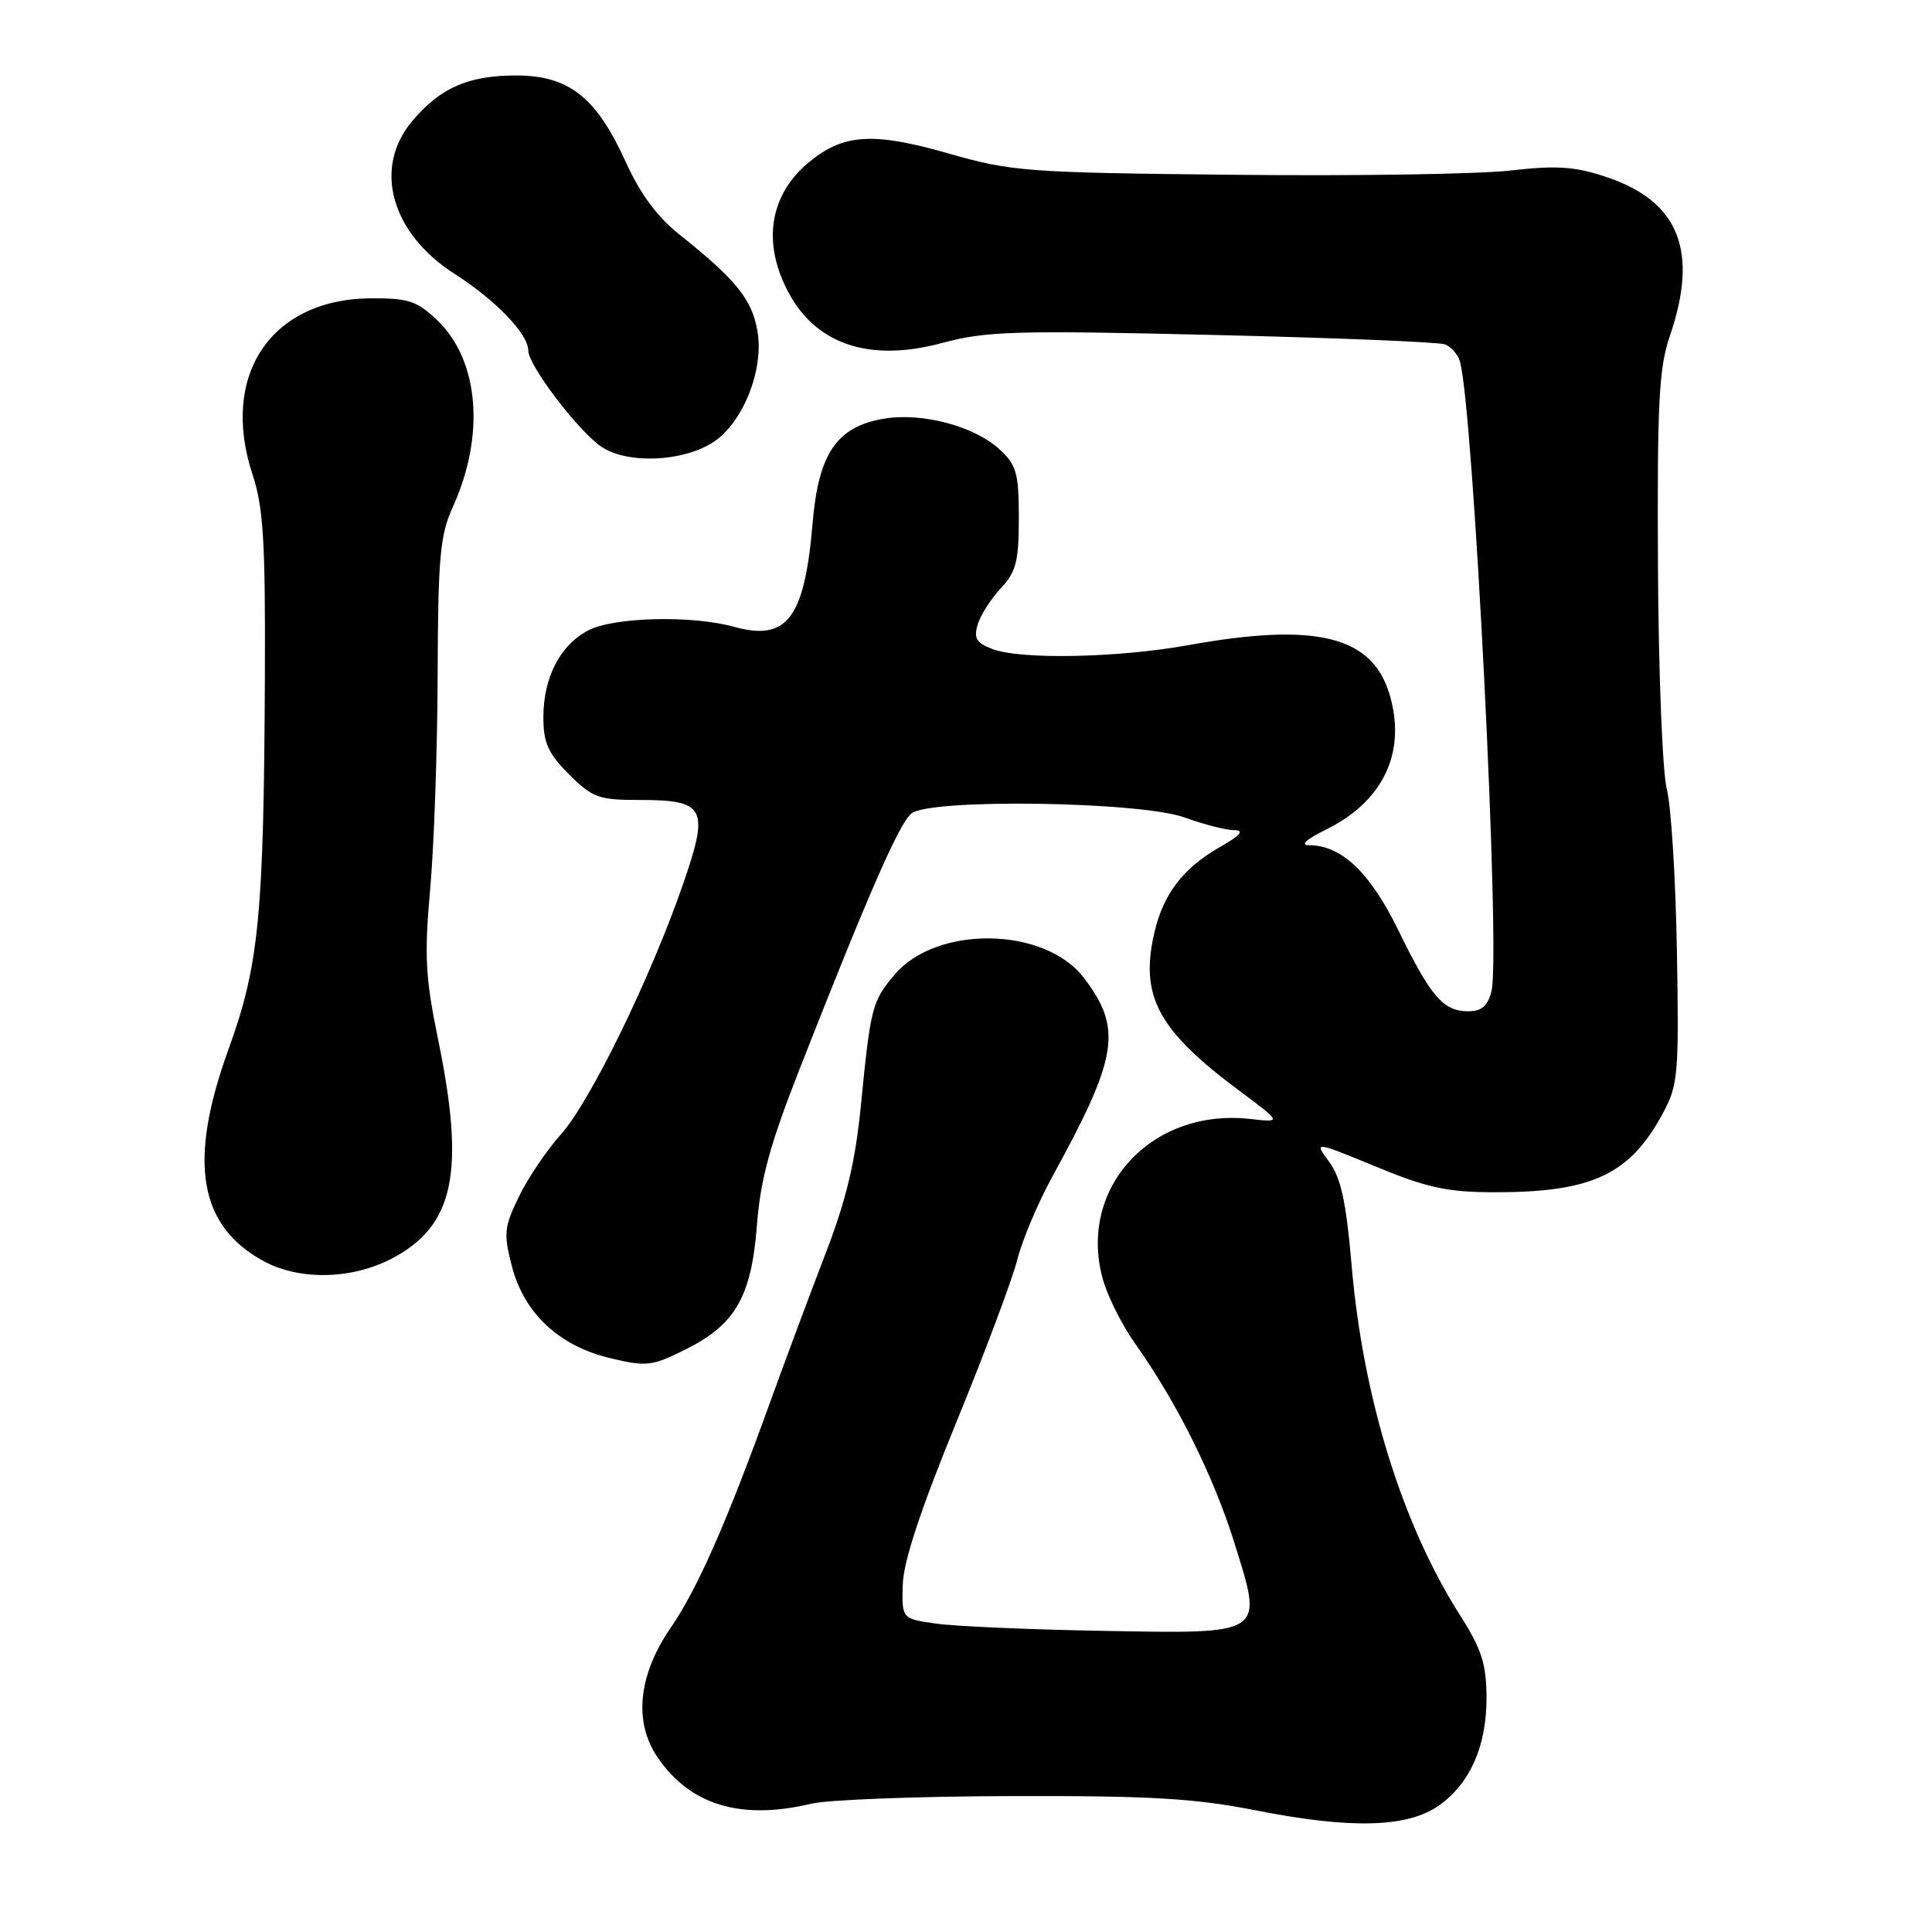 <?xml version="1.0" encoding="UTF-8" standalone="no"?>
<!DOCTYPE svg PUBLIC "-//W3C//DTD SVG 1.1//EN" "http://www.w3.org/Graphics/SVG/1.1/DTD/svg11.dtd" >
<svg xmlns="http://www.w3.org/2000/svg" xmlns:xlink="http://www.w3.org/1999/xlink" version="1.1" viewBox="0 0 256 256">
 <g >
 <path fill="currentColor"
d=" M 190.69 239.22 C 194.83 236.28 197.01 231.29 196.97 224.85 C 196.95 220.49 196.31 218.50 193.50 214.09 C 185.79 201.99 180.60 185.24 179.09 167.60 C 178.37 159.23 177.68 156.06 176.12 153.95 C 174.09 151.20 174.09 151.20 182.30 154.58 C 189.10 157.39 191.78 157.97 198.00 157.98 C 210.95 158.00 215.96 155.65 220.35 147.50 C 222.36 143.77 222.48 142.33 222.20 126.00 C 222.03 116.38 221.43 106.73 220.86 104.57 C 220.29 102.40 219.76 89.13 219.69 75.07 C 219.58 53.32 219.81 48.75 221.27 44.50 C 225.12 33.24 222.47 26.65 212.81 23.44 C 208.64 22.05 206.26 21.90 200.09 22.60 C 195.92 23.08 179.45 23.33 163.50 23.16 C 135.97 22.88 134.05 22.73 125.67 20.33 C 115.60 17.45 111.68 17.72 107.05 21.61 C 102.57 25.38 101.26 30.77 103.43 36.46 C 106.75 45.14 114.29 48.30 124.86 45.44 C 130.63 43.88 134.48 43.76 160.66 44.38 C 176.80 44.76 190.66 45.32 191.47 45.63 C 192.27 45.93 193.15 46.93 193.43 47.84 C 195.21 53.63 198.87 126.40 197.63 131.33 C 197.14 133.30 196.33 134.00 194.55 134.00 C 191.25 134.00 189.58 132.07 185.30 123.29 C 181.57 115.64 177.78 112.01 173.50 112.00 C 172.21 112.00 173.02 111.25 175.77 109.89 C 183.35 106.13 186.40 99.60 184.11 91.97 C 181.80 84.26 174.34 82.44 157.50 85.48 C 148.15 87.17 135.26 87.43 131.50 86.00 C 129.37 85.19 129.00 84.57 129.55 82.75 C 129.92 81.51 131.30 79.35 132.61 77.95 C 134.64 75.78 135.00 74.38 135.00 68.65 C 135.00 62.73 134.69 61.62 132.49 59.58 C 129.14 56.47 122.20 54.62 117.11 55.48 C 110.88 56.53 108.46 60.08 107.68 69.26 C 106.61 81.96 104.30 85.01 97.24 83.05 C 91.69 81.51 81.37 81.76 77.97 83.52 C 74.23 85.45 72.00 89.76 72.00 95.05 C 72.00 98.44 72.63 99.83 75.40 102.60 C 78.51 105.71 79.31 106.00 84.78 106.00 C 93.49 106.00 94.02 107.06 90.46 117.29 C 86.17 129.66 78.17 146.03 74.34 150.29 C 72.47 152.37 69.96 156.09 68.76 158.55 C 66.80 162.59 66.71 163.47 67.82 167.76 C 69.44 174.01 74.05 178.33 80.84 179.96 C 85.64 181.11 86.37 181.03 90.76 178.85 C 97.44 175.54 99.56 171.86 100.30 162.33 C 100.77 156.21 102.02 151.66 106.01 141.50 C 115.02 118.54 119.14 109.13 120.75 107.80 C 123.19 105.78 151.11 106.19 157.00 108.33 C 159.47 109.23 162.40 109.98 163.50 110.00 C 164.95 110.02 164.44 110.64 161.59 112.27 C 156.77 115.03 154.14 118.47 152.96 123.58 C 151.01 131.99 153.43 136.49 164.18 144.50 C 169.87 148.74 169.87 148.74 165.67 148.27 C 152.65 146.80 142.87 157.30 146.08 169.32 C 146.69 171.62 148.63 175.53 150.39 178.00 C 155.94 185.82 160.81 195.60 163.59 204.52 C 167.40 216.74 167.79 216.49 145.76 216.09 C 136.27 215.92 126.47 215.49 124.00 215.13 C 119.50 214.49 119.50 214.49 119.62 210.00 C 119.70 206.93 121.96 200.09 126.70 188.50 C 130.53 179.15 134.18 169.41 134.81 166.87 C 135.45 164.32 137.54 159.37 139.46 155.87 C 148.17 140.01 148.75 136.30 143.62 129.57 C 138.44 122.78 124.08 122.55 118.51 129.18 C 115.55 132.69 115.36 133.45 114.07 146.50 C 113.34 153.92 112.14 158.95 109.43 166.00 C 107.42 171.22 104.06 180.22 101.97 186.00 C 96.23 201.89 92.40 210.55 88.87 215.69 C 84.55 221.97 83.93 228.20 87.16 232.90 C 91.50 239.21 98.20 241.22 107.50 239.00 C 109.70 238.47 121.62 238.02 134.00 237.99 C 152.51 237.94 158.27 238.28 166.50 239.90 C 179.06 242.38 186.55 242.17 190.69 239.22 Z  M 51.99 166.73 C 60.20 162.38 61.67 155.32 58.04 137.68 C 56.36 129.51 56.21 126.64 57.00 117.82 C 57.51 112.14 57.96 99.40 57.99 89.50 C 58.04 73.87 58.30 70.94 59.99 67.20 C 64.31 57.70 63.49 47.76 57.95 42.45 C 55.26 39.88 54.14 39.50 49.15 39.53 C 35.89 39.60 29.10 49.75 33.48 62.93 C 34.89 67.19 35.17 71.77 35.10 89.29 C 34.96 121.33 34.33 127.86 30.29 139.00 C 24.87 153.94 26.31 162.48 35.02 167.15 C 39.78 169.70 46.68 169.53 51.99 166.73 Z  M 94.54 58.57 C 98.41 56.03 101.20 49.10 100.39 44.02 C 99.70 39.73 97.60 37.11 90.02 31.07 C 87.10 28.75 84.81 25.66 82.91 21.45 C 79.01 12.86 75.38 10.00 68.37 10.00 C 62.06 10.00 58.32 11.64 54.62 16.04 C 49.40 22.25 51.80 30.89 60.25 36.30 C 65.71 39.79 70.00 44.26 70.00 46.46 C 70.00 48.40 76.60 57.09 79.66 59.18 C 83.11 61.52 90.49 61.22 94.54 58.57 Z "/>
</g>
</svg>